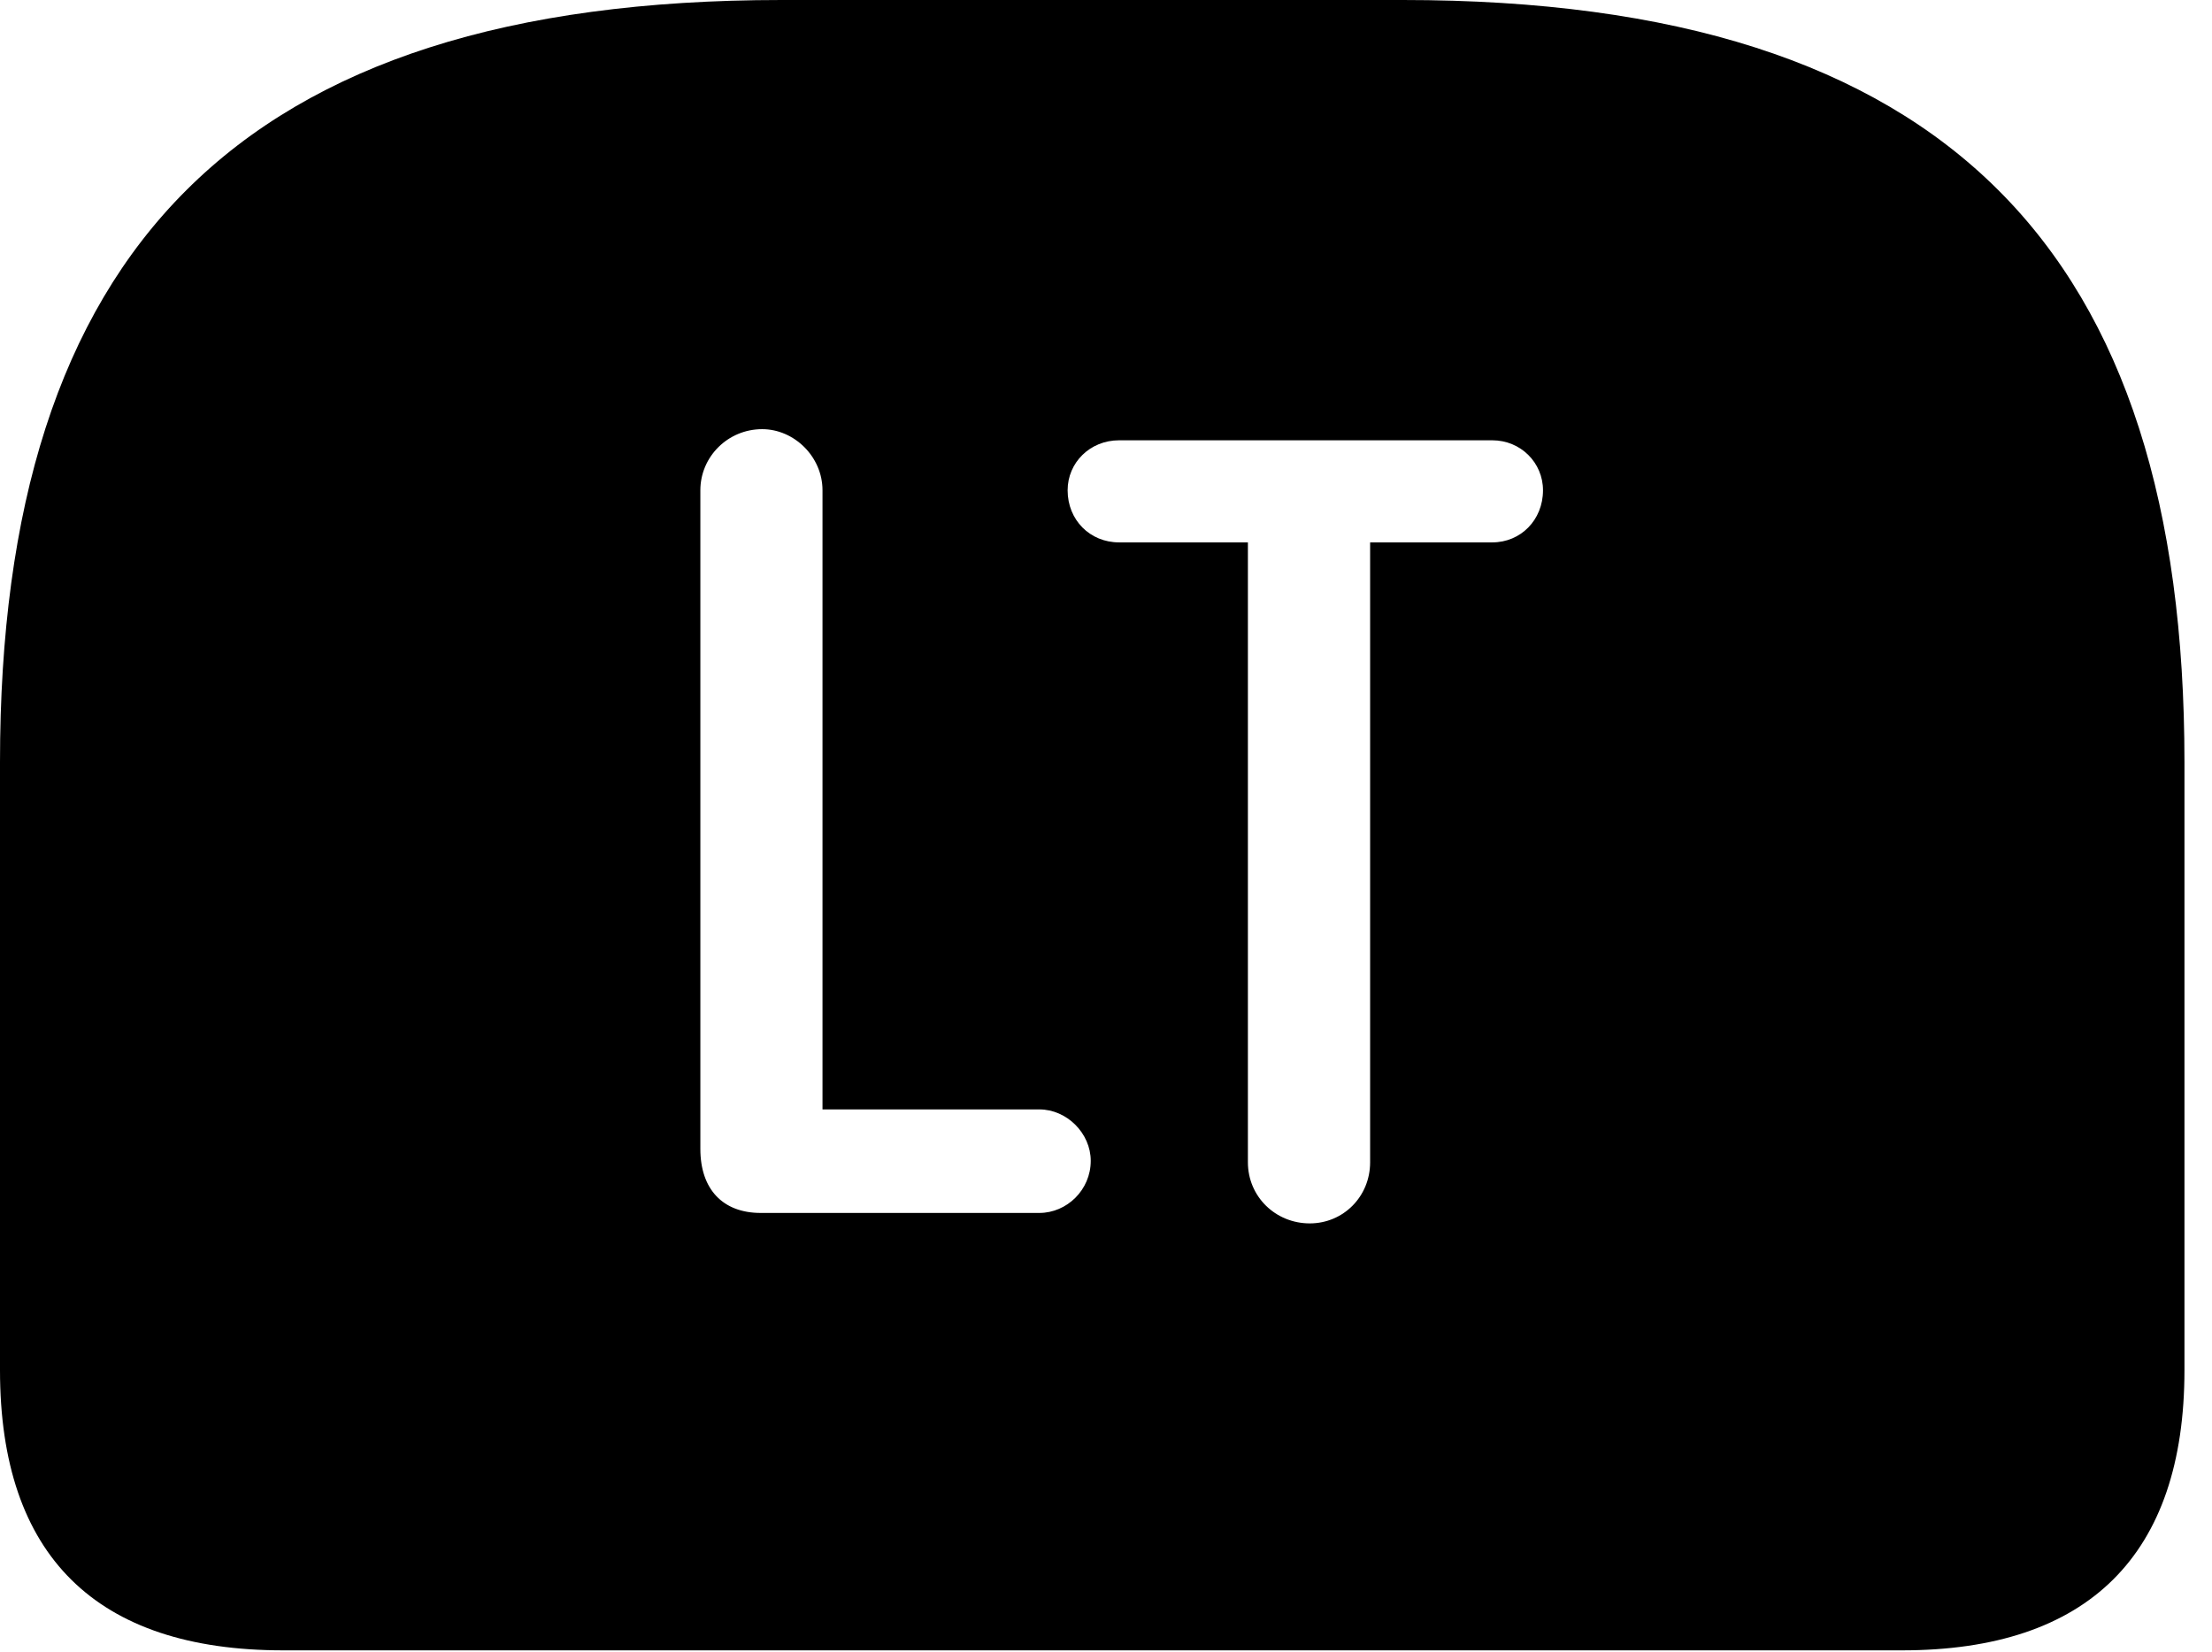 <svg version="1.1" xmlns="http://www.w3.org/2000/svg" xmlns:xlink="http://www.w3.org/1999/xlink" width="28.994" height="21.65" viewBox="0 0 28.994 21.65">
 <g>
  <rect height="21.65" opacity="0" width="28.994" x="0" y="0"/>
  <path d="M28.633 9.99L28.633 17.959C28.633 20.381 27.373 21.631 24.932 21.631L3.711 21.631C1.26 21.631 0 20.391 0 17.959L0 9.99C0 3.311 3.105 0 10.244 0L18.389 0C25.537 0 28.633 3.311 28.633 9.99ZM14.668 5.771C14.287 5.771 13.994 6.064 13.994 6.426C13.994 6.816 14.287 7.109 14.668 7.109L16.357 7.109L16.357 15.234C16.357 15.684 16.719 16.035 17.168 16.035C17.607 16.035 17.959 15.684 17.959 15.234L17.959 7.109L19.561 7.109C19.932 7.109 20.225 6.816 20.225 6.426C20.225 6.064 19.932 5.771 19.561 5.771ZM9.18 6.426L9.18 15.059C9.18 15.586 9.473 15.898 9.971 15.898L13.623 15.898C13.984 15.898 14.297 15.596 14.297 15.215C14.297 14.854 13.984 14.541 13.623 14.541L10.781 14.541L10.781 6.426C10.781 5.986 10.41 5.625 9.99 5.625C9.541 5.625 9.18 5.986 9.18 6.426Z" fill="currentColor"/>
 </g>
</svg>

